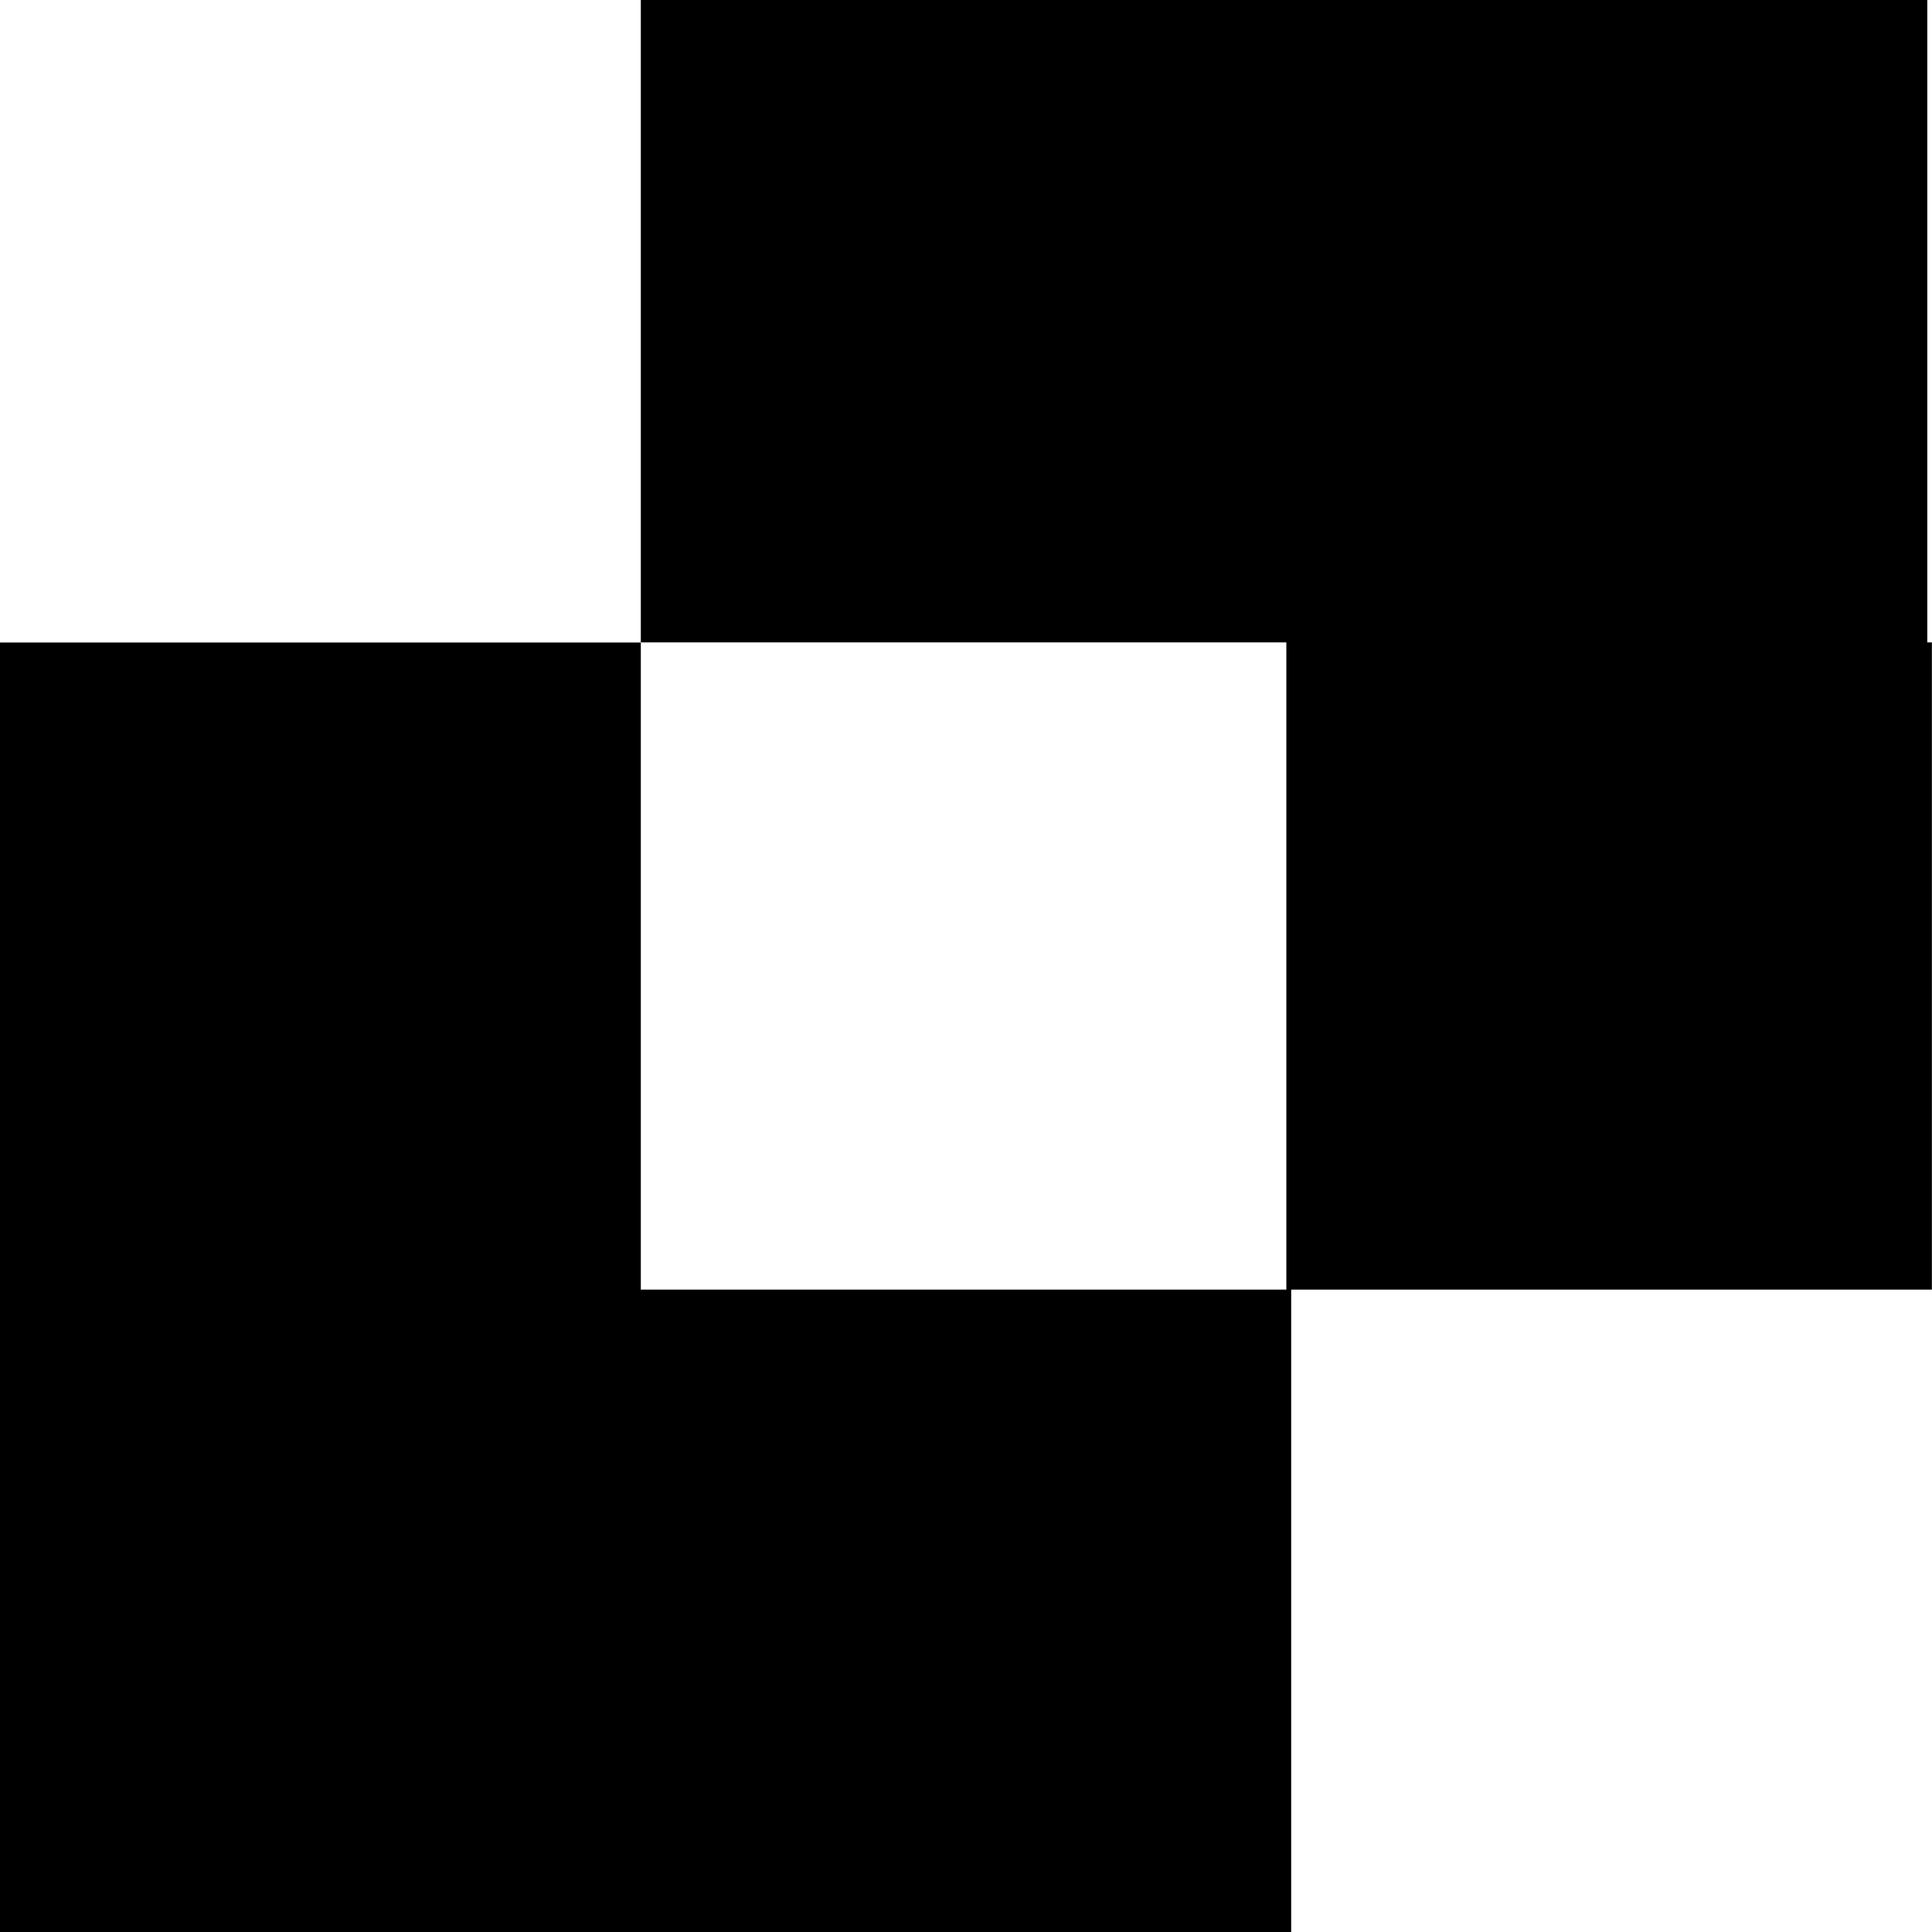 <svg width="16" height="16" viewBox="0 0 16 16" fill="none" xmlns="http://www.w3.org/2000/svg">
<rect x="0" y="0" width="16" height="16" fill="#808080" stroke="none"/>
<g clip-path="url(#clip0_1311_2180)">
<rect width="16" height="16" fill="white"/>
<path fill-rule="evenodd" clip-rule="evenodd" d="M15.961 0H10.653H10.615H5.307L5.307 5.32H10.653V10.68H5.307L5.307 5.321H0V10.641V10.68V16H5.346V10.68H5.346V16H10.693V10.68H15.999V5.32H15.961V0Z" fill="black"/>
</g>
<defs>
<clipPath id="clip0_1311_2180">
<rect width="16" height="16" fill="white"/>
</clipPath>
</defs>
</svg>
